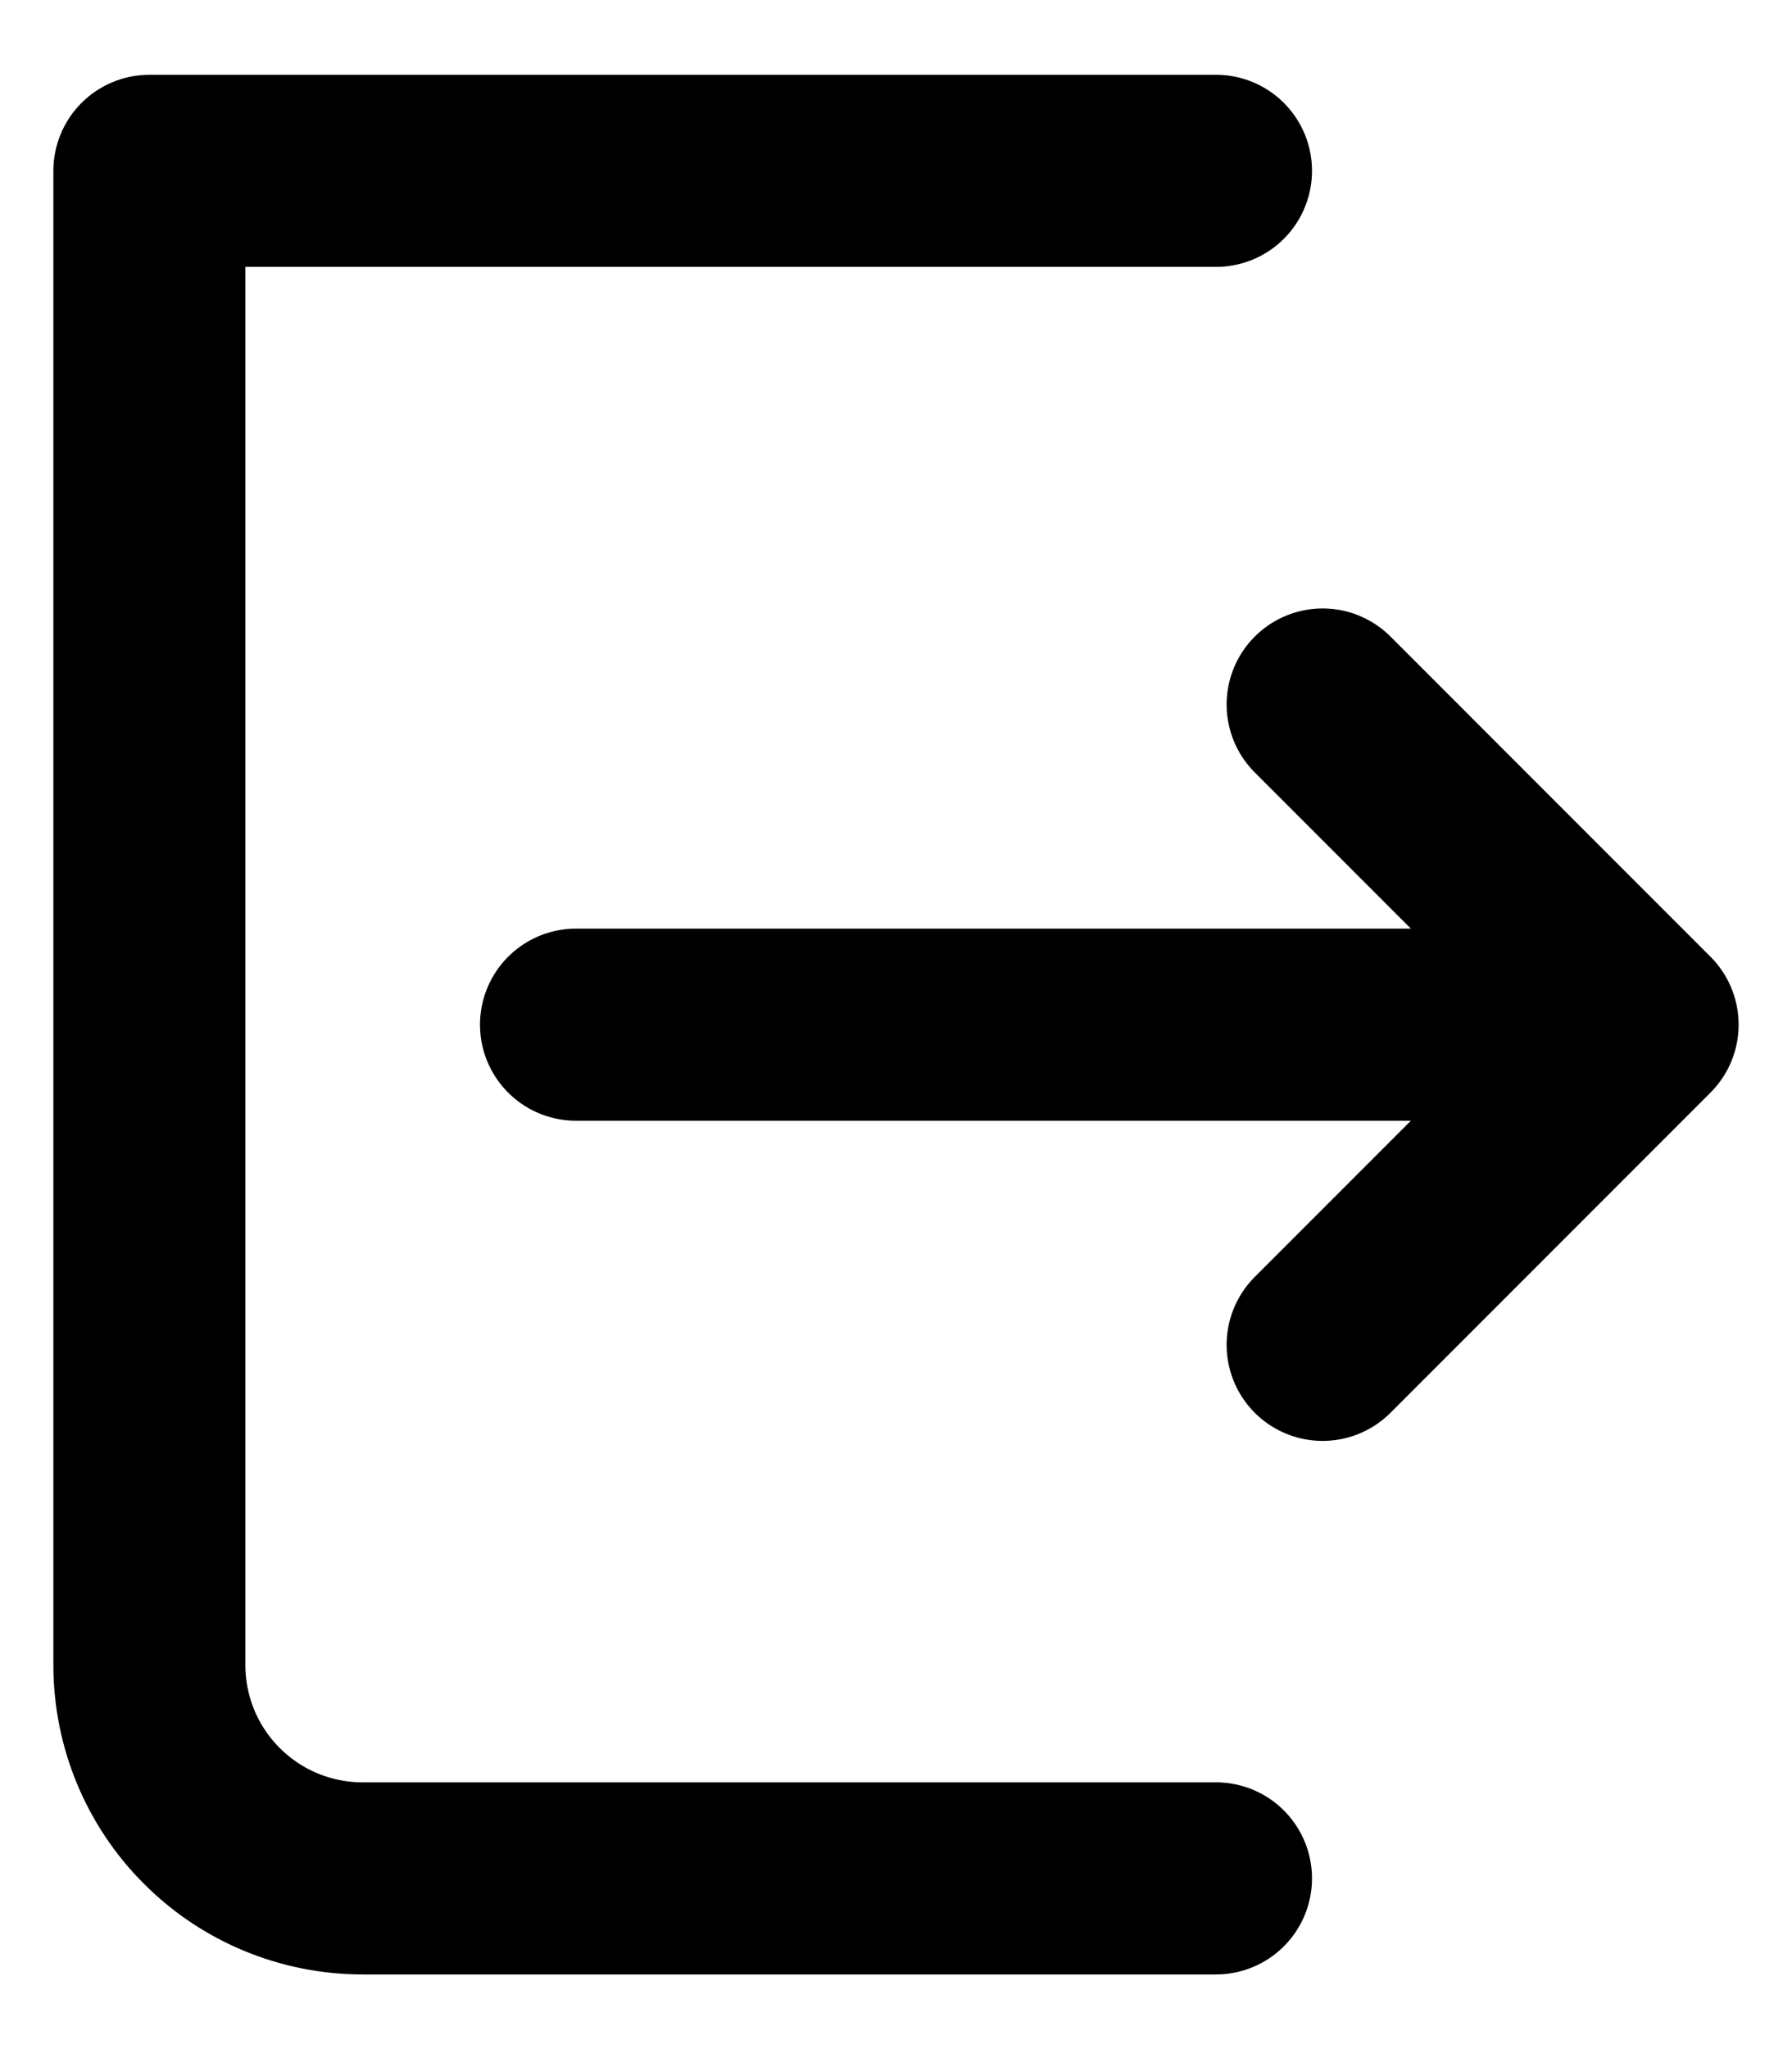 <svg width="14" height="16" viewBox="0 0 14 16" fill="none" xmlns="http://www.w3.org/2000/svg">
<path d="M9.5 1.334H1.167V13.001C1.167 13.443 1.342 13.867 1.655 14.179C1.967 14.492 2.391 14.667 2.833 14.667H9.5M10.333 10.501L12.833 8.001M12.833 8.001L10.333 5.501M12.833 8.001H4.5" stroke="black" stroke-width="1.5" stroke-linecap="round" stroke-linejoin="round"/>
</svg>

